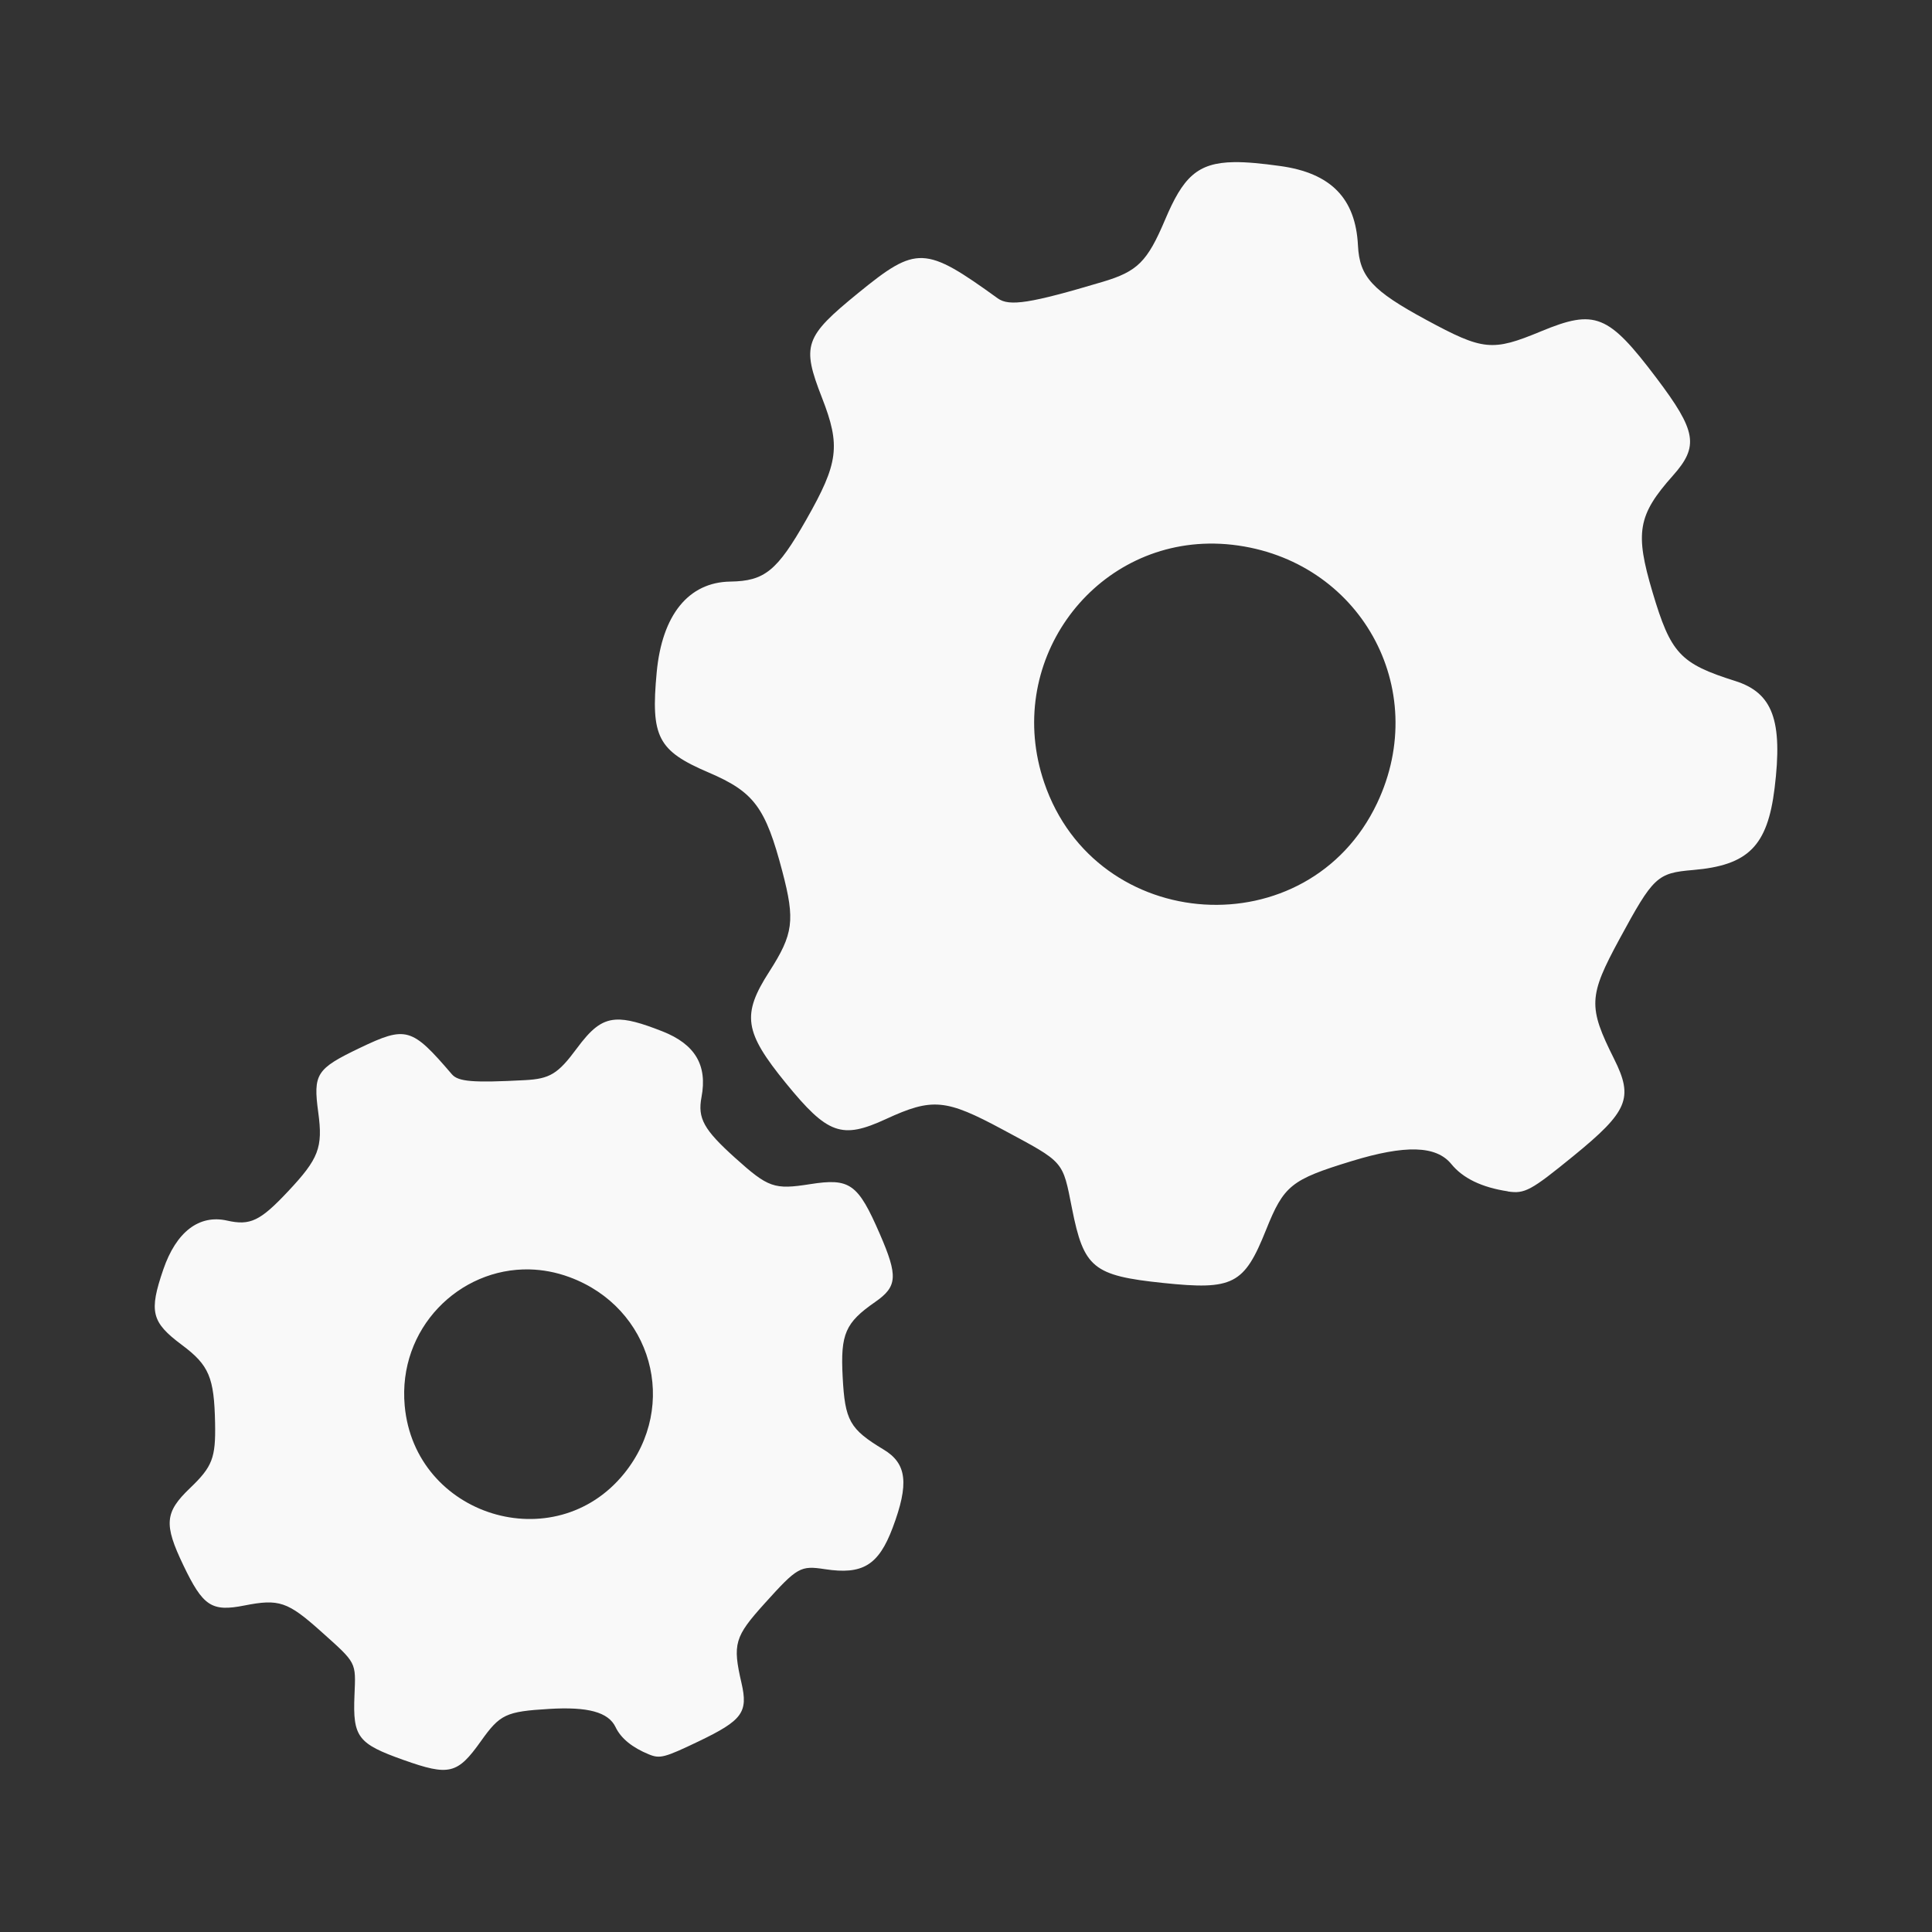 <?xml version="1.0" encoding="UTF-8" standalone="no"?>
<!-- Created with Inkscape (http://www.inkscape.org/) -->

<svg
   xmlns:dc="http://purl.org/dc/elements/1.1/"
   xmlns:cc="http://creativecommons.org/ns#"
   xmlns:rdf="http://www.w3.org/1999/02/22-rdf-syntax-ns#"
   xmlns:svg="http://www.w3.org/2000/svg"
   xmlns="http://www.w3.org/2000/svg"
   xmlns:inkscape="http://www.inkscape.org/namespaces/inkscape"
   version="1.1"
   width="100%"
   height="100%"
   viewBox="0 0 512 512"
   id="svg2">
  <rect x="0" y="0" width="512" height="512" fill="#333333" stroke="none"/>
  <defs
     id="defs8">
    <clipPath
       id="clipPath9253">
      <path
         d="M 26,0 C 11.603,0 0,11.603 0,26 l 0,460 c 0,14.397 11.603,26 26,26 l 460,0 c 14.397,0 26,-11.603 26,-26 L 512,26 C 512,11.603 500.397,0 486,0 L 26,0 z"
         inkscape:connector-curvature="0"
         id="path9255"
         style="fill:none;fill-opacity:1;stroke:none" />
    </clipPath>
  </defs>
  <path
     d="M 26,0 C 11.603,0 0,11.603 0,26 l 0,460 c 0,14.397 11.603,26 26,26 l 460,0 c 14.397,0 26,-11.603 26,-26 L 512,26 C 512,11.603 500.397,0 486,0 L 26,0 z"
     inkscape:connector-curvature="0"
     id="rect2986"
     style="fill:none;fill-opacity:1;stroke:none" />
  <g
     clip-path="url(#clipPath9253)"
     id="g8781"
     style="opacity:0.0;fill:#000000;fill-opacity:0.969">
    <path
       d="M 327.062,42.969 C 317.175,43.103 313.477,47.086 308.75,58.25 l 353.553,353.553 c 4.727,-11.164 8.425,-15.147 18.312,-15.281 z"
       inkscape:connector-curvature="0"
       id="path8783"
       style="fill:#000000" />
    <path
       d="m 308.75,58.25 c -4.721,11.131 -7.289,13.681 -16.531,16.438 l 353.553,353.553 c 9.242,-2.756 11.81,-5.306 16.531,-16.438 z"
       inkscape:connector-curvature="0"
       id="path8785"
       style="fill:#000000" />
    <path
       d="m 292.219,74.688 c -19.144,5.707 -24.749,6.589 -27.812,4.375 l 353.553,353.553 c 3.064,2.214 8.669,1.332 27.812,-4.375 z"
       inkscape:connector-curvature="0"
       id="path8787"
       style="fill:#000000" />
    <path
       d="M 264.406,79.062 C 245.126,65.133 242.926,65.026 227.469,77.625 l 353.553,353.553 c 15.457,-12.599 17.657,-12.492 36.938,1.438 z"
       inkscape:connector-curvature="0"
       id="path8789"
       style="fill:#000000" />
    <path
       d="m 227.469,77.625 c -14.325,11.675 -15.067,13.854 -9.625,27.812 l 353.553,353.553 c -5.442,-13.959 -4.7,-16.137 9.625,-27.812 z"
       inkscape:connector-curvature="0"
       id="path8791"
       style="fill:#000000" />
    <path
       d="m 217.844,105.438 c 4.955,12.708 4.376,17.25 -4.156,32.25 l 353.553,353.553 c 8.532,-15 9.111,-19.542 4.156,-32.25 z"
       inkscape:connector-curvature="0"
       id="path8793"
       style="fill:#000000" />
    <path
       d="m 213.688,137.688 c -7.751,13.631 -11.04,16.302 -20.156,16.438 l 353.553,353.553 c 9.116,-0.135 12.406,-2.806 20.156,-16.438 z"
       inkscape:connector-curvature="0"
       id="path8795"
       style="fill:#000000" />
    <path
       d="m 193.531,154.125 c -11.054,0.163 -18.07,8.821 -19.5,24.031 l 353.553,353.553 c 1.43,-15.21 8.446,-23.868 19.5,-24.031 z"
       inkscape:connector-curvature="0"
       id="path8797"
       style="fill:#000000" />
    <path
       d="m 174.031,178.156 c -1.037,11.034 -0.621,16.483 3.396,20.499 l 353.553,353.553 c -4.016,-4.016 -4.433,-9.465 -3.396,-20.499 z"
       inkscape:connector-curvature="0"
       id="path8799"
       style="fill:#000000" />
    <path
       d="m 177.427,198.655 c 2.225,2.225 5.555,4.011 10.354,6.063 l 353.553,353.553 c -4.799,-2.053 -8.129,-3.838 -10.354,-6.063 z"
       inkscape:connector-curvature="0"
       id="path8801"
       style="fill:#000000" />
    <path
       d="m 187.781,204.719 c 4.808,2.056 8.179,3.937 10.779,6.536 l 353.553,353.553 c -2.6,-2.6 -5.971,-4.48 -10.779,-6.536 z"
       inkscape:connector-curvature="0"
       id="path8803"
       style="fill:#000000" />
    <path
       d="m 198.56,211.255 c 3.921,3.921 6.088,9.478 8.784,19.745 l 353.553,353.553 c -2.696,-10.266 -4.863,-15.824 -8.784,-19.745 z"
       inkscape:connector-curvature="0"
       id="path8805"
       style="fill:#000000" />
    <path
       d="m 207.344,231 c 3.395,12.931 2.92,16.53 -3.5,26.531 l 353.553,353.553 c 6.42,-10.001 6.895,-13.601 3.5,-26.531 z"
       inkscape:connector-curvature="0"
       id="path8807"
       style="fill:#000000" />
    <path
       d="m 203.844,257.531 c -7.312,11.387 -6.64,15.941 4.438,29.531 l 353.553,353.553 c -11.077,-13.591 -11.749,-18.144 -4.438,-29.531 z"
       inkscape:connector-curvature="0"
       id="path8809"
       style="fill:#000000" />
    <path
       d="m 208.281,287.062 c 2.335,2.865 4.343,5.184 6.169,7.01 L 568.004,647.625 c -1.825,-1.825 -3.834,-4.145 -6.169,-7.01 z"
       inkscape:connector-curvature="0"
       id="path8811"
       style="fill:#000000" />
    <path
       d="m 214.45,294.072 c 6.828,6.828 11.097,6.748 20.331,2.49 l 353.553,353.553 c -9.234,4.258 -13.503,4.338 -20.331,-2.49 z"
       inkscape:connector-curvature="0"
       id="path8813"
       style="fill:#000000" />
    <path
       d="m 234.781,296.562 c 12.297,-5.671 15.847,-5.333 30.938,2.781 l 353.553,353.553 c -15.09,-8.115 -18.64,-8.452 -30.938,-2.781 z"
       inkscape:connector-curvature="0"
       id="path8815"
       style="fill:#000000" />
    <path
       d="m 265.719,299.344 c 7.666,4.122 11.626,6.163 13.925,8.462 L 633.197,661.36 c -2.3,-2.3 -6.26,-4.34 -13.925,-8.462 z"
       inkscape:connector-curvature="0"
       id="path8817"
       style="fill:#000000" />
    <path
       d="m 279.644,307.806 c 2.638,2.638 3.092,5.618 4.45,12.475 l 353.553,353.553 c -1.358,-6.857 -1.811,-9.837 -4.45,-12.475 z"
       inkscape:connector-curvature="0"
       id="path8819"
       style="fill:#000000" />
    <path
       d="m 284.094,320.281 c 1.434,7.22 2.725,11.556 5.491,14.322 L 643.138,688.157 c -2.766,-2.766 -4.057,-7.102 -5.491,-14.322 z"
       inkscape:connector-curvature="0"
       id="path8821"
       style="fill:#000000" />
    <path
       d="m 289.585,334.603 c 3.27,3.27 8.601,4.345 18.665,5.397 l 353.553,353.553 c -10.064,-1.051 -15.395,-2.127 -18.665,-5.397 z"
       inkscape:connector-curvature="0"
       id="path8823"
       style="fill:#000000" />
    <path
       d="m 308.25,340 c 18.547,1.938 21.457,0.433 27.25,-14.031 l 353.553,353.553 c -5.793,14.464 -8.703,15.97 -27.25,14.031 z"
       inkscape:connector-curvature="0"
       id="path8825"
       style="fill:#000000" />
    <path
       d="m 335.5,325.969 c 4.739,-11.829 6.641,-13.347 22.656,-18.25 l 353.553,353.553 c -16.016,4.903 -17.917,6.421 -22.656,18.25 z"
       inkscape:connector-curvature="0"
       id="path8827"
       style="fill:#000000" />
    <path
       d="m 358.156,307.719 c 13.547,-4.148 21.597,-4.16 25.819,0.061 l 353.553,353.553 c -4.222,-4.222 -12.272,-4.21 -25.819,-0.061 z"
       inkscape:connector-curvature="0"
       id="path8829"
       style="fill:#000000" />
    <path
       d="m 383.975,307.78 c 0.228,0.228 0.444,0.468 0.65,0.72 l 353.553,353.553 c -0.206,-0.252 -0.422,-0.492 -0.65,-0.72 z"
       inkscape:connector-curvature="0"
       id="path8831"
       style="fill:#000000" />
    <path
       d="m 384.625,308.5 c 0.325,0.399 0.672,0.782 1.04,1.151 l 353.553,353.553 c -0.368,-0.368 -0.715,-0.752 -1.04,-1.151 z"
       inkscape:connector-curvature="0"
       id="path8833"
       style="fill:#000000" />
    <path
       d="m 385.665,309.651 c 3.102,3.102 7.741,5.128 13.928,6.068 l 353.553,353.553 c -6.188,-0.94 -10.826,-2.966 -13.928,-6.068 z"
       inkscape:connector-curvature="0"
       id="path8835"
       style="fill:#000000" />
    <path
       d="m 399.594,315.719 0,0.031 353.553,353.553 0,-0.031 z"
       inkscape:connector-curvature="0"
       id="path8837"
       style="fill:#000000" />
    <path
       d="m 399.594,315.75 c 4.487,0.681 6.114,-0.216 17.312,-9.344 l 353.553,353.553 c -11.198,9.127 -12.825,10.025 -17.312,9.344 z"
       inkscape:connector-curvature="0"
       id="path8839"
       style="fill:#000000" />
    <path
       d="m 416.906,306.406 c 14.568,-11.875 16.047,-15.383 10.844,-25.781 l 353.553,353.553 c 5.203,10.398 3.724,13.906 -10.844,25.781 z"
       inkscape:connector-curvature="0"
       id="path8841"
       style="fill:#000000" />
    <path
       d="m 427.75,280.625 c -6.917,-13.826 -6.79,-16.61 1.438,-31.781 l 353.553,353.553 c -8.227,15.171 -8.355,17.955 -1.438,31.781 z"
       inkscape:connector-curvature="0"
       id="path8843"
       style="fill:#000000" />
    <path
       d="m 429.188,248.844 c 8.978,-16.557 9.975,-17.476 19.469,-18.281 l 353.553,353.553 c -9.494,0.805 -10.491,1.724 -19.469,18.281 z"
       inkscape:connector-curvature="0"
       id="path8845"
       style="fill:#000000" />
    <path
       d="m 448.656,230.562 c 14.659,-1.239 19.739,-6.345 21.625,-21.656 l 353.553,353.553 c -1.886,15.311 -6.966,20.417 -21.625,21.656 z"
       inkscape:connector-curvature="0"
       id="path8847"
       style="fill:#000000" />
    <path
       d="m 470.281,208.906 c 1.587,-12.883 0.649,-20.293 -3.671,-24.614 l 353.553,353.553 c 4.321,4.321 5.258,11.731 3.671,24.614 z"
       inkscape:connector-curvature="0"
       id="path8849"
       style="fill:#000000" />
    <path
       d="m 466.61,184.292 c -1.709,-1.709 -3.946,-2.934 -6.766,-3.824 l 353.553,353.553 c 2.82,0.89 5.058,2.115 6.766,3.824 z"
       inkscape:connector-curvature="0"
       id="path8851"
       style="fill:#000000" />
    <path
       d="m 459.844,180.469 c -6.994,-2.206 -11.203,-3.968 -14.221,-6.986 l 353.553,353.553 c 3.018,3.018 7.227,4.78 14.221,6.986 z"
       inkscape:connector-curvature="0"
       id="path8853"
       style="fill:#000000" />
    <path
       d="m 445.623,173.483 c -3.289,-3.289 -5.163,-8.071 -7.685,-16.545 l 353.553,353.553 c 2.522,8.475 4.396,13.256 7.685,16.545 z"
       inkscape:connector-curvature="0"
       id="path8855"
       style="fill:#000000" />
    <path
       d="m 437.938,156.938 c -4.706,-15.812 -3.92,-20.434 5.406,-30.906 l 353.553,353.553 c -9.326,10.473 -10.112,15.094 -5.406,30.906 z"
       inkscape:connector-curvature="0"
       id="path8857"
       style="fill:#000000" />
    <path
       d="m 443.344,126.031 c 6.927,-7.78 6.271,-11.777 -4.406,-25.906 l 353.553,353.553 c 10.678,14.129 11.334,18.127 4.406,25.906 z"
       inkscape:connector-curvature="0"
       id="path8859"
       style="fill:#000000" />
    <path
       d="m 438.938,100.125 c -3.372,-4.463 -6.095,-7.843 -8.542,-10.29 L 783.949,443.389 c 2.447,2.447 5.17,5.827 8.542,10.29 z"
       inkscape:connector-curvature="0"
       id="path8861"
       style="fill:#000000" />
    <path
       d="M 430.395,89.835 C 423.595,83.035 418.926,83.439 408.375,87.812 l 353.553,353.553 c 10.551,-4.374 15.22,-4.778 22.02,2.023 z"
       inkscape:connector-curvature="0"
       id="path8863"
       style="fill:#000000" />
    <path
       d="m 408.375,87.812 c -12.924,5.36 -15.297,5.129 -30.438,-3.062 l 353.553,353.553 c 15.141,8.192 17.513,8.422 30.438,3.062 z"
       inkscape:connector-curvature="0"
       id="path8865"
       style="fill:#000000" />
    <path
       d="m 377.938,84.75 c -6.666,-3.607 -10.954,-6.329 -13.674,-9.049 L 717.817,429.255 c 2.72,2.72 7.007,5.442 13.674,9.049 z"
       inkscape:connector-curvature="0"
       id="path8867"
       style="fill:#000000" />
    <path
       d="M 364.264,75.701 C 361.154,72.592 360.095,69.485 359.875,65.062 l 353.553,353.553 c 0.22,4.423 1.279,7.529 4.389,10.639 z"
       inkscape:connector-curvature="0"
       id="path8869"
       style="fill:#000000" />
    <path
       d="m 359.875,65.062 c -0.315,-6.334 -2.154,-11.179 -5.635,-14.659 L 707.793,403.957 c 3.481,3.481 5.32,8.326 5.635,14.659 z"
       inkscape:connector-curvature="0"
       id="path8871"
       style="fill:#000000" />
    <path
       d="M 354.24,50.403 C 350.848,47.011 345.898,44.915 339.281,44 l 353.553,353.553 c 6.617,0.915 11.567,3.011 14.959,6.403 z"
       inkscape:connector-curvature="0"
       id="path8873"
       style="fill:#000000" />
    <path
       d="m 339.281,44 c -4.936,-0.683 -8.923,-1.076 -12.219,-1.031 l 353.553,353.553 c 3.296,-0.045 7.283,0.348 12.219,1.031 z"
       inkscape:connector-curvature="0"
       id="path8875"
       style="fill:#000000" />
    <path
       d="m 320.25,144.062 c 2.098,-0.034 4.207,0.062 6.375,0.312 l 353.553,353.553 c -2.168,-0.25 -4.277,-0.347 -6.375,-0.312 z"
       inkscape:connector-curvature="0"
       id="path8877"
       style="fill:#000000" />
    <path
       d="m 326.625,144.375 c 11.896,1.371 21.972,6.513 29.394,13.934 l 353.553,353.553 c -7.422,-7.422 -17.498,-12.564 -29.394,-13.934 z"
       inkscape:connector-curvature="0"
       id="path8879"
       style="fill:#000000" />
    <path
       d="m 356.019,158.309 c 13.595,13.595 18.281,34.839 8.919,54.566 l 353.553,353.553 c 9.362,-19.727 4.676,-40.971 -8.919,-54.566 z"
       inkscape:connector-curvature="0"
       id="path8881"
       style="fill:#000000" />
    <path
       d="m 364.938,212.875 c -14.883,31.356 -55.059,34.802 -76.809,13.053 l 353.553,353.553 c 21.749,21.749 61.925,18.303 76.809,-13.053 z"
       inkscape:connector-curvature="0"
       id="path8883"
       style="fill:#000000" />
    <path
       d="m 288.129,225.928 c -4.91,-4.91 -8.882,-11.105 -11.41,-18.553 l 353.553,353.553 c 2.529,7.448 6.5,13.643 11.41,18.553 z"
       inkscape:connector-curvature="0"
       id="path8885"
       style="fill:#000000" />
    <path
       d="M 276.719,207.375 C 266.07,176.019 288.786,144.575 320.25,144.062 l 353.553,353.553 c -31.464,0.513 -54.18,31.957 -43.531,63.312 z"
       inkscape:connector-curvature="0"
       id="path8887"
       style="fill:#000000" />
    <path
       d="m 163.125,270.219 c -3.911,0.258 -6.587,2.659 -10.312,7.688 l 353.553,353.553 c 3.726,-5.028 6.401,-7.43 10.312,-7.688 z"
       inkscape:connector-curvature="0"
       id="path8889"
       style="fill:#000000" />
    <path
       d="m 152.812,277.906 c -4.955,6.691 -7.087,7.994 -13.719,8.344 l 353.553,353.553 c 6.632,-0.35 8.764,-1.653 13.719,-8.344 z"
       inkscape:connector-curvature="0"
       id="path8891"
       style="fill:#000000" />
    <path
       d="m 139.094,286.25 c -13.247,0.701 -17.362,0.435 -19.156,-1.359 l 353.553,353.553 c 1.794,1.794 5.908,2.061 19.156,1.359 z"
       inkscape:connector-curvature="0"
       id="path8893"
       style="fill:#000000" />
    <path
       d="m 119.938,284.891 c -0.066,-0.066 -0.128,-0.133 -0.188,-0.203 l 353.553,353.553 c 0.06,0.07 0.122,0.137 0.188,0.203 z"
       inkscape:connector-curvature="0"
       id="path8895"
       style="fill:#000000" />
    <path
       d="m 119.75,284.688 c -2.214,-2.585 -4.03,-4.651 -5.628,-6.25 l 353.553,353.553 c 1.599,1.599 3.414,3.665 5.628,6.25 z"
       inkscape:connector-curvature="0"
       id="path8897"
       style="fill:#000000" />
    <path
       d="m 114.122,278.437 c -6.094,-6.094 -9.031,-5.388 -18.84,-0.687 l 353.553,353.553 c 9.809,-4.701 12.746,-5.407 18.84,0.687 z"
       inkscape:connector-curvature="0"
       id="path8899"
       style="fill:#000000" />
    <path
       d="m 95.281,277.75 c -11.474,5.5 -12.323,6.846 -10.938,17.062 l 353.553,353.553 c -1.386,-10.216 -0.537,-11.563 10.938,-17.062 z"
       inkscape:connector-curvature="0"
       id="path8901"
       style="fill:#000000" />
    <path
       d="m 84.344,294.812 c 1.262,9.306 0.135,12.245 -8,20.906 l 353.553,353.553 c 8.135,-8.661 9.262,-11.601 8,-20.906 z"
       inkscape:connector-curvature="0"
       id="path8903"
       style="fill:#000000" />
    <path
       d="m 76.344,315.719 c -7.391,7.871 -10.033,9.133 -16.156,7.75 l 353.553,353.553 c 6.123,1.383 8.765,0.121 16.156,-7.75 z"
       inkscape:connector-curvature="0"
       id="path8905"
       style="fill:#000000" />
    <path
       d="m 60.188,323.469 c -7.424,-1.677 -13.49,2.987 -16.906,12.938 l 353.553,353.553 c 3.416,-9.951 9.482,-14.614 16.906,-12.938 z"
       inkscape:connector-curvature="0"
       id="path8907"
       style="fill:#000000" />
    <path
       d="m 43.281,336.406 c -3.065,8.931 -3.262,12.496 0.864,16.622 L 397.699,706.582 c -4.126,-4.126 -3.93,-7.692 -0.864,-16.622 z"
       inkscape:connector-curvature="0"
       id="path8909"
       style="fill:#000000" />
    <path
       d="m 44.146,353.029 c 1.056,1.056 2.395,2.149 4.042,3.378 l 353.553,353.553 c -1.647,-1.229 -2.986,-2.321 -4.042,-3.378 z"
       inkscape:connector-curvature="0"
       id="path8911"
       style="fill:#000000" />
    <path
       d="m 48.188,356.406 c 1.522,1.136 2.783,2.174 3.828,3.219 L 405.569,713.178 c -1.045,-1.045 -2.306,-2.083 -3.828,-3.219 z"
       inkscape:connector-curvature="0"
       id="path8913"
       style="fill:#000000" />
    <path
       d="m 52.015,359.625 c 3.923,3.923 4.795,7.935 4.985,17.531 l 353.553,353.553 c -0.19,-9.596 -1.062,-13.609 -4.985,-17.531 z"
       inkscape:connector-curvature="0"
       id="path8915"
       style="fill:#000000" />
    <path
       d="m 57,377.156 c 0.182,9.202 -0.712,11.532 -6.625,17.188 l 353.553,353.553 c 5.913,-5.655 6.807,-7.985 6.625,-17.188 z"
       inkscape:connector-curvature="0"
       id="path8917"
       style="fill:#000000" />
    <path
       d="m 50.375,394.344 c -6.734,6.436 -6.998,9.583 -1.781,20.469 l 353.553,353.553 c -5.217,-10.886 -4.953,-14.033 1.781,-20.469 z"
       inkscape:connector-curvature="0"
       id="path8919"
       style="fill:#000000" />
    <path
       d="m 48.594,414.812 c 2.086,4.353 3.701,7.204 5.445,8.948 L 407.592,777.314 c -1.744,-1.744 -3.358,-4.595 -5.445,-8.948 z"
       inkscape:connector-curvature="0"
       id="path8921"
       style="fill:#000000" />
    <path
       d="m 54.038,423.76 c 2.615,2.615 5.521,2.741 10.743,1.708 l 353.553,353.553 c -5.222,1.032 -8.128,0.907 -10.743,-1.708 z"
       inkscape:connector-curvature="0"
       id="path8923"
       style="fill:#000000" />
    <path
       d="m 64.781,425.469 c 9.151,-1.807 11.461,-1.027 20.25,6.844 l 353.553,353.553 c -8.789,-7.871 -11.099,-8.651 -20.25,-6.844 z"
       inkscape:connector-curvature="0"
       id="path8925"
       style="fill:#000000" />
    <path
       d="m 85.031,432.312 c 2.524,2.261 4.362,3.886 5.693,5.217 L 444.278,791.083 c -1.331,-1.331 -3.169,-2.956 -5.693,-5.217 z"
       inkscape:connector-curvature="0"
       id="path8927"
       style="fill:#000000" />
    <path
       d="m 90.724,437.53 c 3.724,3.724 3.486,5.152 3.213,11.783 l 353.553,353.553 c 0.273,-6.63 0.511,-8.059 -3.213,-11.783 z"
       inkscape:connector-curvature="0"
       id="path8929"
       style="fill:#000000" />
    <path
       d="m 93.938,449.312 c -0.254,6.174 0.05,9.442 2.482,11.874 L 449.973,814.74 c -2.432,-2.432 -2.737,-5.7 -2.482,-11.874 z"
       inkscape:connector-curvature="0"
       id="path8931"
       style="fill:#000000" />
    <path
       d="m 96.42,461.187 c 1.921,1.921 5.169,3.321 10.518,5.219 l 353.553,353.553 c -5.348,-1.899 -8.597,-3.298 -10.518,-5.219 z"
       inkscape:connector-curvature="0"
       id="path8933"
       style="fill:#000000" />
    <path
       d="m 106.938,466.406 c 12.101,4.295 14.284,3.776 20.5,-4.969 l 353.553,353.553 c -6.216,8.744 -8.399,9.264 -20.5,4.969 z"
       inkscape:connector-curvature="0"
       id="path8935"
       style="fill:#000000" />
    <path
       d="m 127.438,461.438 c 5.084,-7.151 6.614,-7.87 18.125,-8.562 l 353.553,353.553 c -11.511,0.693 -13.041,1.411 -18.125,8.562 z"
       inkscape:connector-curvature="0"
       id="path8937"
       style="fill:#000000" />
    <path
       d="m 145.562,452.875 c 8.522,-0.513 13.696,0.421 16.29,3.015 l 353.553,353.553 c -2.594,-2.594 -7.768,-3.528 -16.29,-3.015 z"
       inkscape:connector-curvature="0"
       id="path8939"
       style="fill:#000000" />
    <path
       d="m 161.853,455.89 c 0.53,0.53 0.952,1.128 1.272,1.798 l 353.553,353.553 c -0.321,-0.67 -0.743,-1.268 -1.272,-1.798 z"
       inkscape:connector-curvature="0"
       id="path8941"
       style="fill:#000000" />
    <path
       d="m 163.125,457.688 c 0.534,1.115 1.279,2.149 2.232,3.102 l 353.553,353.553 c -0.953,-0.953 -1.698,-1.987 -2.232,-3.102 z"
       inkscape:connector-curvature="0"
       id="path8943"
       style="fill:#000000" />
    <path
       d="m 165.357,460.79 c 1.617,1.617 3.835,3 6.643,4.148 l 353.553,353.553 c -2.808,-1.147 -5.026,-2.53 -6.643,-4.148 z"
       inkscape:connector-curvature="0"
       id="path8945"
       style="fill:#000000" />
    <path
       d="m 172,464.938 c 2.892,1.181 4.123,0.861 13.094,-3.438 l 353.553,353.553 c -8.971,4.299 -10.202,4.618 -13.094,3.438 z"
       inkscape:connector-curvature="0"
       id="path8947"
       style="fill:#000000" />
    <path
       d="M 185.094,461.5 C 196.76,455.908 198.302,453.8 196.5,446 l 353.553,353.553 c 1.802,7.8 0.26,9.908 -11.406,15.5 z"
       inkscape:connector-curvature="0"
       id="path8949"
       style="fill:#000000" />
    <path
       d="m 196.5,446 c -2.396,-10.37 -1.833,-12.239 6.125,-21.062 l 353.553,353.553 c -7.958,8.824 -8.521,10.692 -6.125,21.062 z"
       inkscape:connector-curvature="0"
       id="path8951"
       style="fill:#000000" />
    <path
       d="m 202.625,424.938 c 8.685,-9.631 9.484,-10.089 15.969,-9.094 l 353.553,353.553 c -6.485,-0.995 -7.284,-0.537 -15.969,9.094 z"
       inkscape:connector-curvature="0"
       id="path8953"
       style="fill:#000000" />
    <path
       d="m 218.594,415.844 c 10.009,1.536 14.231,-1.027 17.969,-10.969 l 353.553,353.553 c -3.737,9.942 -7.96,12.505 -17.969,10.969 z"
       inkscape:connector-curvature="0"
       id="path8955"
       style="fill:#000000" />
    <path
       d="m 236.562,404.875 c 3.675,-9.774 3.844,-15.105 0.19,-18.758 l 353.553,353.553 c 3.653,3.653 3.484,8.984 -0.19,18.758 z"
       inkscape:connector-curvature="0"
       id="path8957"
       style="fill:#000000" />
    <path
       d="m 236.753,386.117 c -0.71,-0.71 -1.564,-1.357 -2.565,-1.96 l 353.553,353.553 c 1.001,0.604 1.855,1.25 2.565,1.96 z"
       inkscape:connector-curvature="0"
       id="path8959"
       style="fill:#000000" />
    <path
       d="m 234.188,384.156 c -2.965,-1.788 -5.089,-3.226 -6.626,-4.764 l 353.553,353.553 c 1.538,1.538 3.662,2.976 6.626,4.764 z"
       inkscape:connector-curvature="0"
       id="path8961"
       style="fill:#000000" />
    <path
       d="m 227.561,379.393 c -3.15,-3.15 -3.838,-6.715 -4.249,-14.549 l 353.553,353.553 c 0.41,7.833 1.099,11.399 4.249,14.549 z"
       inkscape:connector-curvature="0"
       id="path8963"
       style="fill:#000000" />
    <path
       d="m 223.312,364.844 c -0.593,-11.343 0.691,-14.311 8.625,-19.812 l 353.553,353.553 c -7.934,5.501 -9.218,8.47 -8.625,19.812 z"
       inkscape:connector-curvature="0"
       id="path8965"
       style="fill:#000000" />
    <path
       d="m 231.938,345.031 c 5.893,-4.091 6.081,-6.849 1.219,-18.031 l 353.553,353.553 c 4.863,11.182 4.674,13.94 -1.219,18.031 z"
       inkscape:connector-curvature="0"
       id="path8967"
       style="fill:#000000" />
    <path
       d="m 233.156,327 c -2.463,-5.668 -4.259,-9.2 -6.319,-11.26 L 580.39,669.293 c 2.061,2.061 3.857,5.592 6.319,11.26 z"
       inkscape:connector-curvature="0"
       id="path8969"
       style="fill:#000000" />
    <path
       d="m 226.837,315.74 c -2.792,-2.792 -6.07,-2.883 -12.149,-1.927 l 353.553,353.553 c 6.079,-0.956 9.357,-0.865 12.149,1.927 z"
       inkscape:connector-curvature="0"
       id="path8971"
       style="fill:#000000" />
    <path
       d="m 214.688,313.812 c -9.519,1.497 -11.066,0.961 -19.875,-6.969 l 353.553,353.553 c 8.809,7.93 10.356,8.466 19.875,6.969 z"
       inkscape:connector-curvature="0"
       id="path8973"
       style="fill:#000000" />
    <path
       d="m 194.812,306.844 c -1.414,-1.273 -2.636,-2.417 -3.684,-3.465 l 353.553,353.553 c 1.048,1.048 2.27,2.192 3.684,3.465 z"
       inkscape:connector-curvature="0"
       id="path8975"
       style="fill:#000000" />
    <path
       d="m 191.128,303.379 c -5.113,-5.113 -6.106,-7.968 -5.222,-12.629 l 353.553,353.553 c -0.883,4.661 0.109,7.515 5.222,12.629 z"
       inkscape:connector-curvature="0"
       id="path8977"
       style="fill:#000000" />
    <path
       d="m 185.906,290.75 c 1.047,-5.525 0.005,-9.811 -3.254,-13.069 l 353.553,353.553 c 3.259,3.259 4.302,7.545 3.254,13.069 z"
       inkscape:connector-curvature="0"
       id="path8979"
       style="fill:#000000" />
    <path
       d="m 182.652,277.681 c -1.737,-1.737 -4.105,-3.183 -7.121,-4.368 l 353.553,353.553 c 3.016,1.185 5.383,2.631 7.121,4.368 z"
       inkscape:connector-curvature="0"
       id="path8981"
       style="fill:#000000" />
    <path
       d="m 175.531,273.312 c -5.587,-2.196 -9.364,-3.294 -12.406,-3.094 l 353.553,353.553 c 3.042,-0.2 6.819,0.898 12.406,3.094 z"
       inkscape:connector-curvature="0"
       id="path8983"
       style="fill:#000000" />
    <path
       d="m 140.344,336.406 c 3.459,0.081 7.004,0.737 10.531,2.031 l 353.553,353.553 c -3.527,-1.294 -7.072,-1.95 -10.531,-2.031 z"
       inkscape:connector-curvature="0"
       id="path8985"
       style="fill:#000000" />
    <path
       d="m 150.875,338.438 c 4.99,1.833 9.218,4.593 12.601,7.976 l 353.553,353.553 c -3.383,-3.383 -7.611,-6.143 -12.601,-7.976 z"
       inkscape:connector-curvature="0"
       id="path8987"
       style="fill:#000000" />
    <path
       d="m 163.476,346.413 c 11.477,11.477 13.22,30.126 1.93,44.087 l 353.553,353.553 c 11.29,-13.96 9.547,-32.61 -1.93,-44.087 z"
       inkscape:connector-curvature="0"
       id="path8989"
       style="fill:#000000" />
    <path
       d="m 165.406,390.5 c -13.208,16.33 -36.015,15.058 -48.84,2.232 l 353.553,353.553 c 12.825,12.825 35.632,14.098 48.84,-2.232 z"
       inkscape:connector-curvature="0"
       id="path8991"
       style="fill:#000000" />
    <path
       d="m 116.566,392.733 c -5.06,-5.06 -8.566,-11.917 -9.316,-20.201 l 353.553,353.553 c 0.75,8.284 4.257,15.142 9.316,20.201 z"
       inkscape:connector-curvature="0"
       id="path8993"
       style="fill:#000000" />
    <path
       d="m 107.25,372.531 c -1.855,-20.436 14.414,-36.562 33.094,-36.125 l 353.553,353.553 c -18.68,-0.437 -34.949,15.689 -33.094,36.125 z"
       inkscape:connector-curvature="0"
       id="path8995"
       style="fill:#000000" />
  </g>
  <path
     d="m 327.062,42.969 c -9.887,0.134 -13.585,4.117 -18.312,15.281 -4.721,11.131 -7.289,13.681 -16.531,16.438 -19.144,5.707 -24.749,6.589 -27.812,4.375 -19.28,-13.929 -21.481,-14.037 -36.938,-1.438 -14.325,11.675 -15.067,13.854 -9.625,27.812 4.955,12.708 4.376,17.25 -4.156,32.25 -7.751,13.631 -11.04,16.302 -20.156,16.438 -11.054,0.163 -18.07,8.821 -19.5,24.031 -1.612,17.147 0.287,20.805 13.75,26.562 12.058,5.157 15.079,9.207 19.562,26.281 3.395,12.931 2.92,16.53 -3.5,26.531 -7.312,11.387 -6.64,15.941 4.438,29.531 11.07,13.582 14.797,14.896 26.5,9.5 12.297,-5.671 15.847,-5.333 30.938,2.781 16.461,8.852 15.834,8.104 18.375,20.938 3.129,15.755 5.579,17.778 24.156,19.719 18.547,1.938 21.457,0.433 27.25,-14.031 4.739,-11.829 6.641,-13.347 22.656,-18.25 14.277,-4.372 22.449,-4.15 26.469,0.781 3.062,3.756 8.046,6.167 14.969,7.219 l 0,0.031 c 4.487,0.681 6.114,-0.216 17.312,-9.344 14.568,-11.875 16.047,-15.383 10.844,-25.781 -6.917,-13.826 -6.79,-16.61 1.438,-31.781 8.978,-16.557 9.975,-17.476 19.469,-18.281 14.659,-1.239 19.739,-6.345 21.625,-21.656 2.214,-17.978 -0.487,-25.298 -10.438,-28.438 -14.617,-4.611 -17.07,-7.282 -21.906,-23.531 -4.706,-15.812 -3.92,-20.434 5.406,-30.906 6.927,-7.78 6.271,-11.777 -4.406,-25.906 C 426.193,83.258 422.723,81.865 408.375,87.812 395.451,93.172 393.078,92.942 377.938,84.75 363.649,77.018 360.287,73.353 359.875,65.062 359.253,52.557 352.689,45.855 339.281,44 334.345,43.317 330.358,42.924 327.062,42.969 z M 320.25,144.062 c 2.098,-0.034 4.207,0.062 6.375,0.312 33.685,3.882 52.786,38.004 38.312,68.5 -18.244,38.435 -74.49,34.936 -88.219,-5.5 -10.649,-31.356 12.067,-62.8 43.531,-63.312 z M 163.125,270.219 c -3.911,0.258 -6.587,2.659 -10.312,7.688 -4.955,6.691 -7.087,7.994 -13.719,8.344 -13.732,0.727 -17.651,0.414 -19.344,-1.562 -10.655,-12.44 -12.087,-12.871 -24.469,-6.938 -11.474,5.5 -12.323,6.846 -10.938,17.062 1.262,9.306 0.135,12.245 -8,20.906 -7.391,7.871 -10.033,9.133 -16.156,7.75 -7.424,-1.677 -13.49,2.987 -16.906,12.938 -3.85,11.216 -3.174,13.97 4.906,20 7.237,5.4 8.572,8.598 8.812,20.75 0.182,9.202 -0.712,11.532 -6.625,17.188 -6.734,6.436 -6.998,9.583 -1.781,20.469 5.214,10.88 7.482,12.377 16.188,10.656 9.151,-1.807 11.461,-1.027 20.25,6.844 9.583,8.585 9.277,7.999 8.906,17 -0.455,11.051 0.88,12.791 13,17.094 12.101,4.295 14.284,3.776 20.5,-4.969 5.084,-7.151 6.614,-7.87 18.125,-8.562 10.262,-0.618 15.67,0.863 17.562,4.812 1.441,3.008 4.412,5.427 8.875,7.25 2.892,1.181 4.123,0.861 13.094,-3.438 11.666,-5.592 13.208,-7.7 11.406,-15.5 -2.396,-10.37 -1.833,-12.239 6.125,-21.062 8.685,-9.631 9.484,-10.089 15.969,-9.094 10.009,1.536 14.231,-1.027 17.969,-10.969 4.389,-11.674 3.777,-17.009 -2.375,-20.719 -9.038,-5.449 -10.264,-7.655 -10.875,-19.312 -0.593,-11.343 0.691,-14.311 8.625,-19.812 5.893,-4.091 6.081,-6.849 1.219,-18.031 -5.8,-13.349 -7.904,-14.849 -18.469,-13.188 -9.519,1.497 -11.066,0.961 -19.875,-6.969 -8.312,-7.484 -9.971,-10.477 -8.906,-16.094 1.606,-8.47 -1.701,-14.029 -10.375,-17.438 -5.587,-2.196 -9.364,-3.294 -12.406,-3.094 z m -22.781,66.188 c 3.459,0.081 7.004,0.737 10.531,2.031 21.919,8.051 29.149,33.987 14.531,52.062 -18.419,22.772 -55.504,11.314 -58.156,-17.969 -1.855,-20.436 14.414,-36.562 33.094,-36.125 z"
     inkscape:connector-curvature="0"
     id="path8639"
     style="fill:#ffffff;fill-opacity:0.969" />
</svg>
